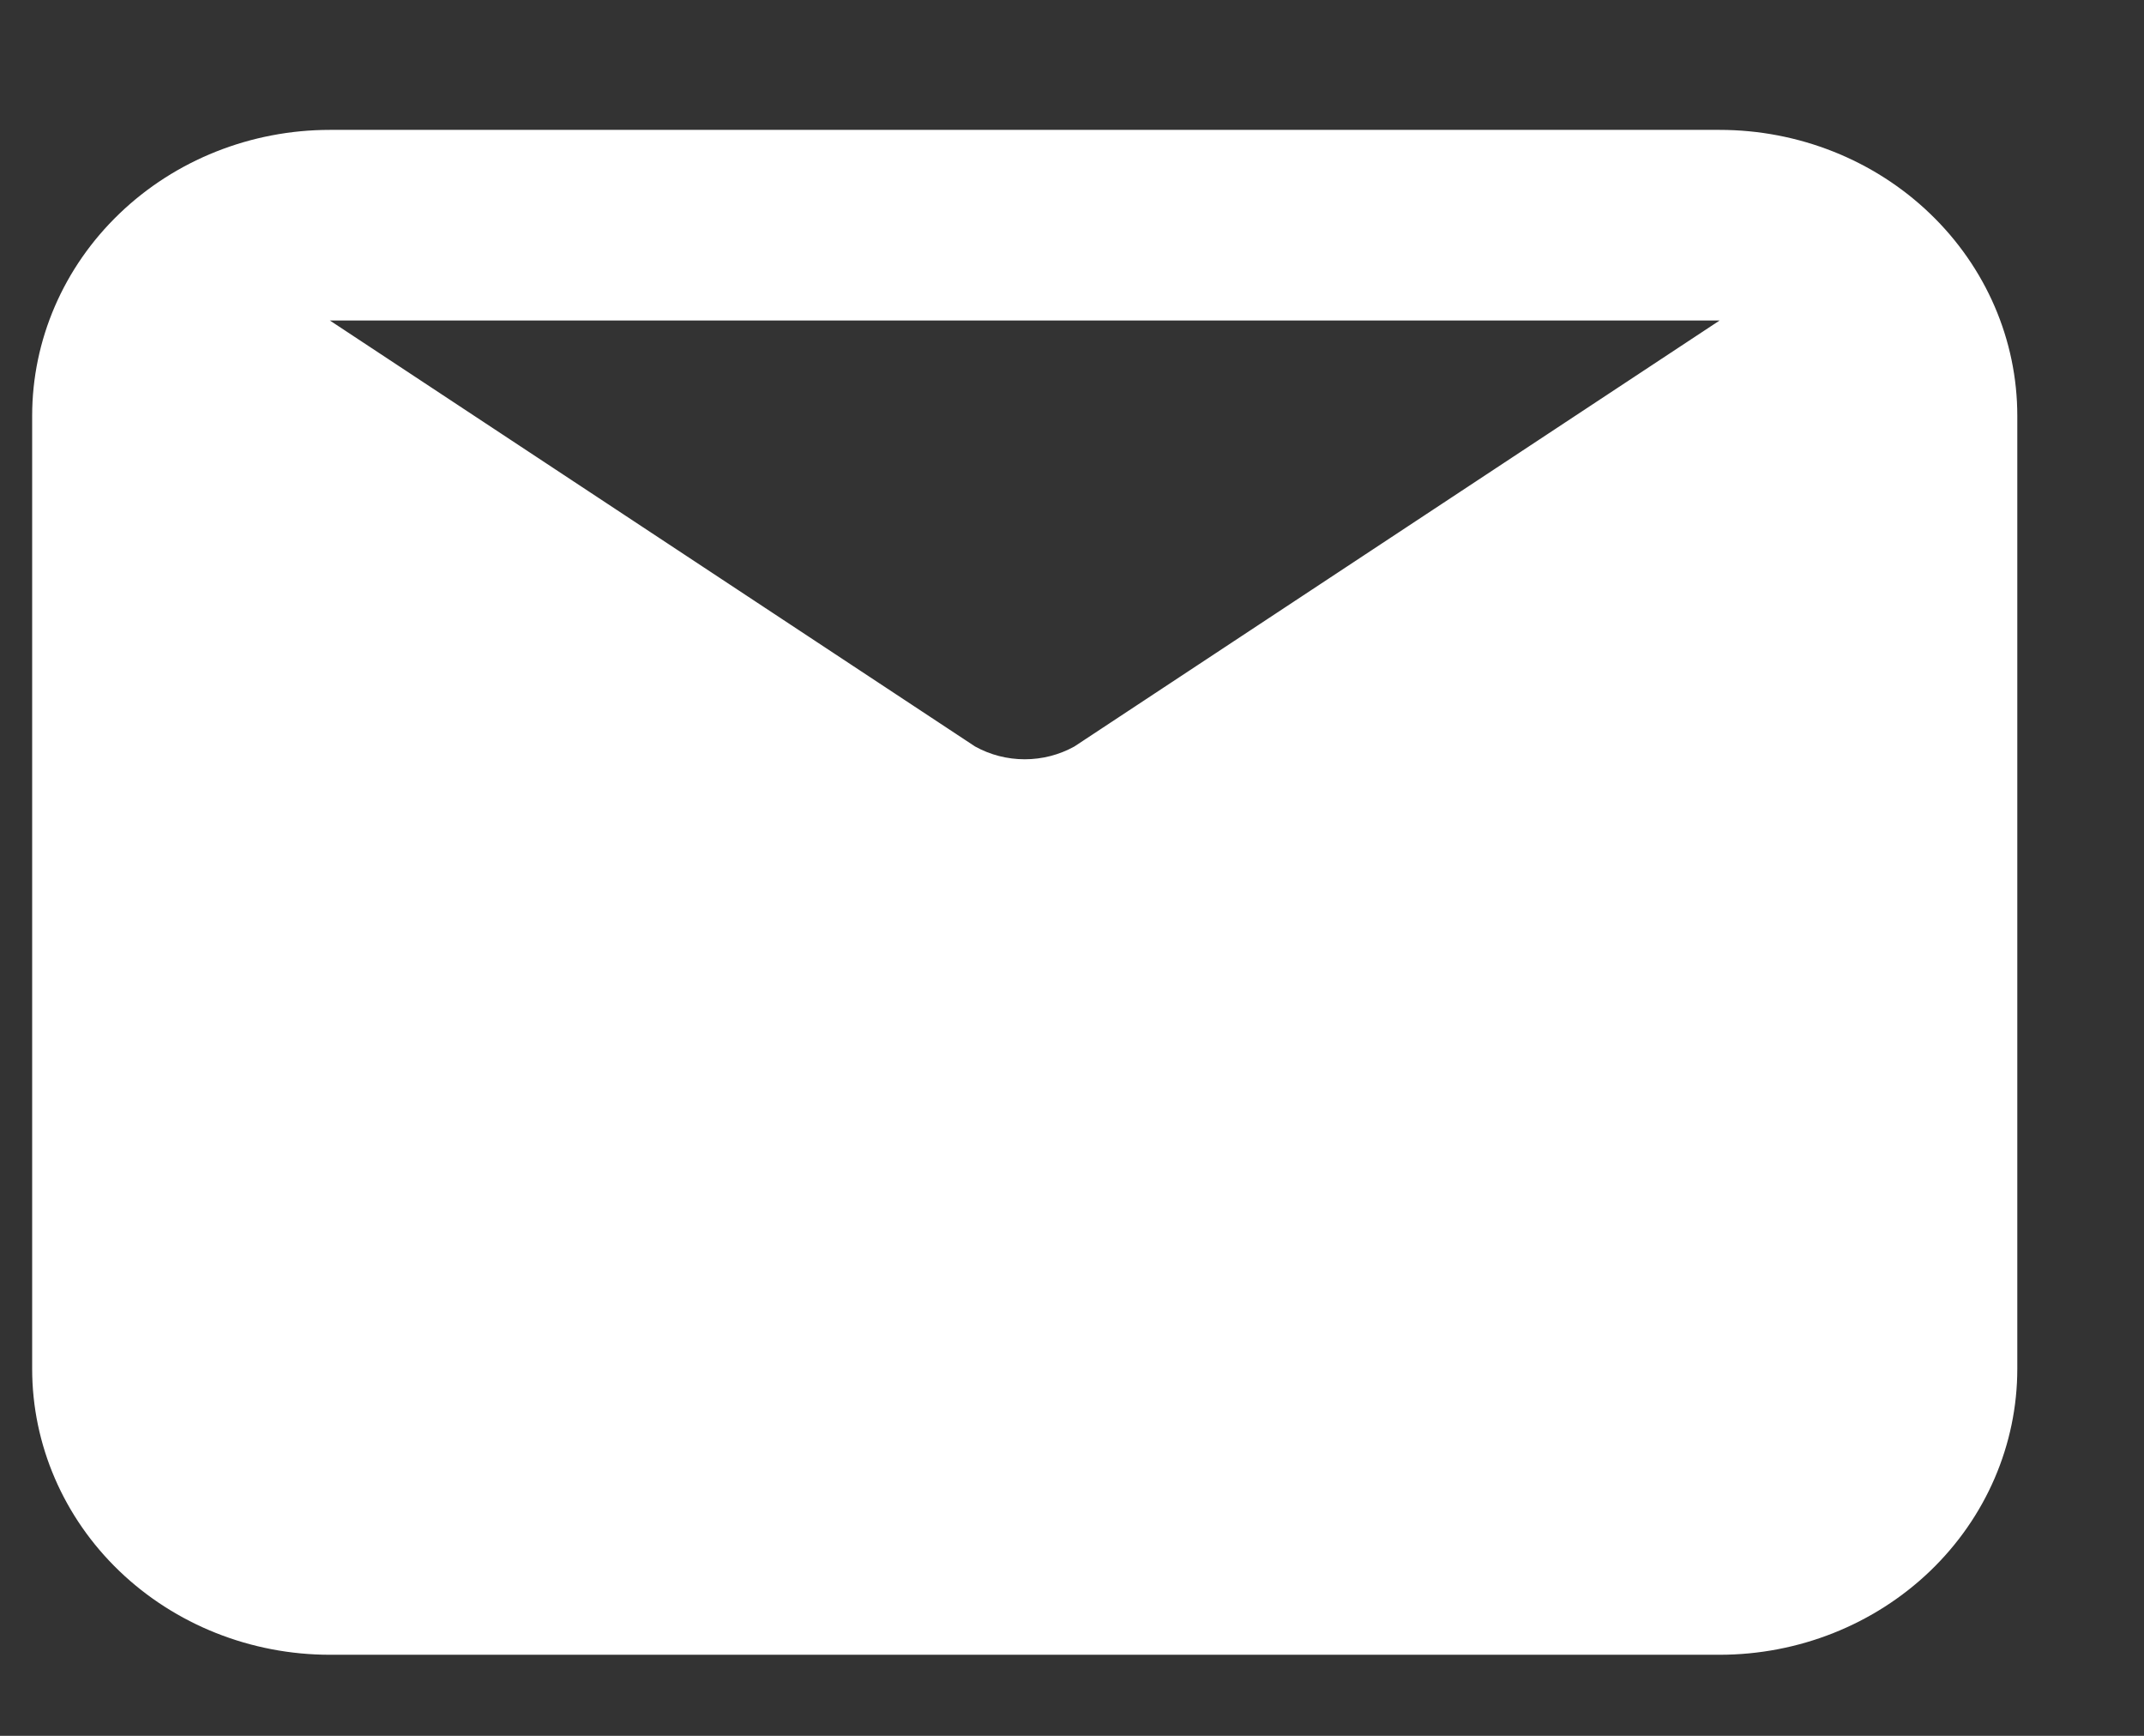 <svg width="21" height="17" viewBox="0 0 21 17" fill="none" xmlns="http://www.w3.org/2000/svg">
<rect x="0" y="0" width="21" height="17" fill="#333333" stroke="none"/>
<g clip-path="url(#clip0_58_402)">
<path d="M16.843 1.272H3.231C2.458 1.272 1.716 1.567 1.169 2.093C0.622 2.618 0.315 3.33 0.315 4.072V13.406C0.315 14.148 0.622 14.861 1.169 15.386C1.716 15.911 2.458 16.206 3.231 16.206H16.843C17.616 16.206 18.358 15.911 18.905 15.386C19.452 14.861 19.759 14.148 19.759 13.406V4.072C19.759 3.33 19.452 2.618 18.905 2.093C18.358 1.567 17.616 1.272 16.843 1.272V1.272ZM16.843 3.139L10.523 7.311C10.375 7.393 10.208 7.436 10.037 7.436C9.866 7.436 9.699 7.393 9.551 7.311L3.231 3.139H16.843Z" fill="white"/>
</g>
<defs>
<clipPath id="clip0_58_402">
<rect width="20" height="16" fill="white" transform="translate(0.037 0.739)"/>
</clipPath>
</defs>
</svg>
